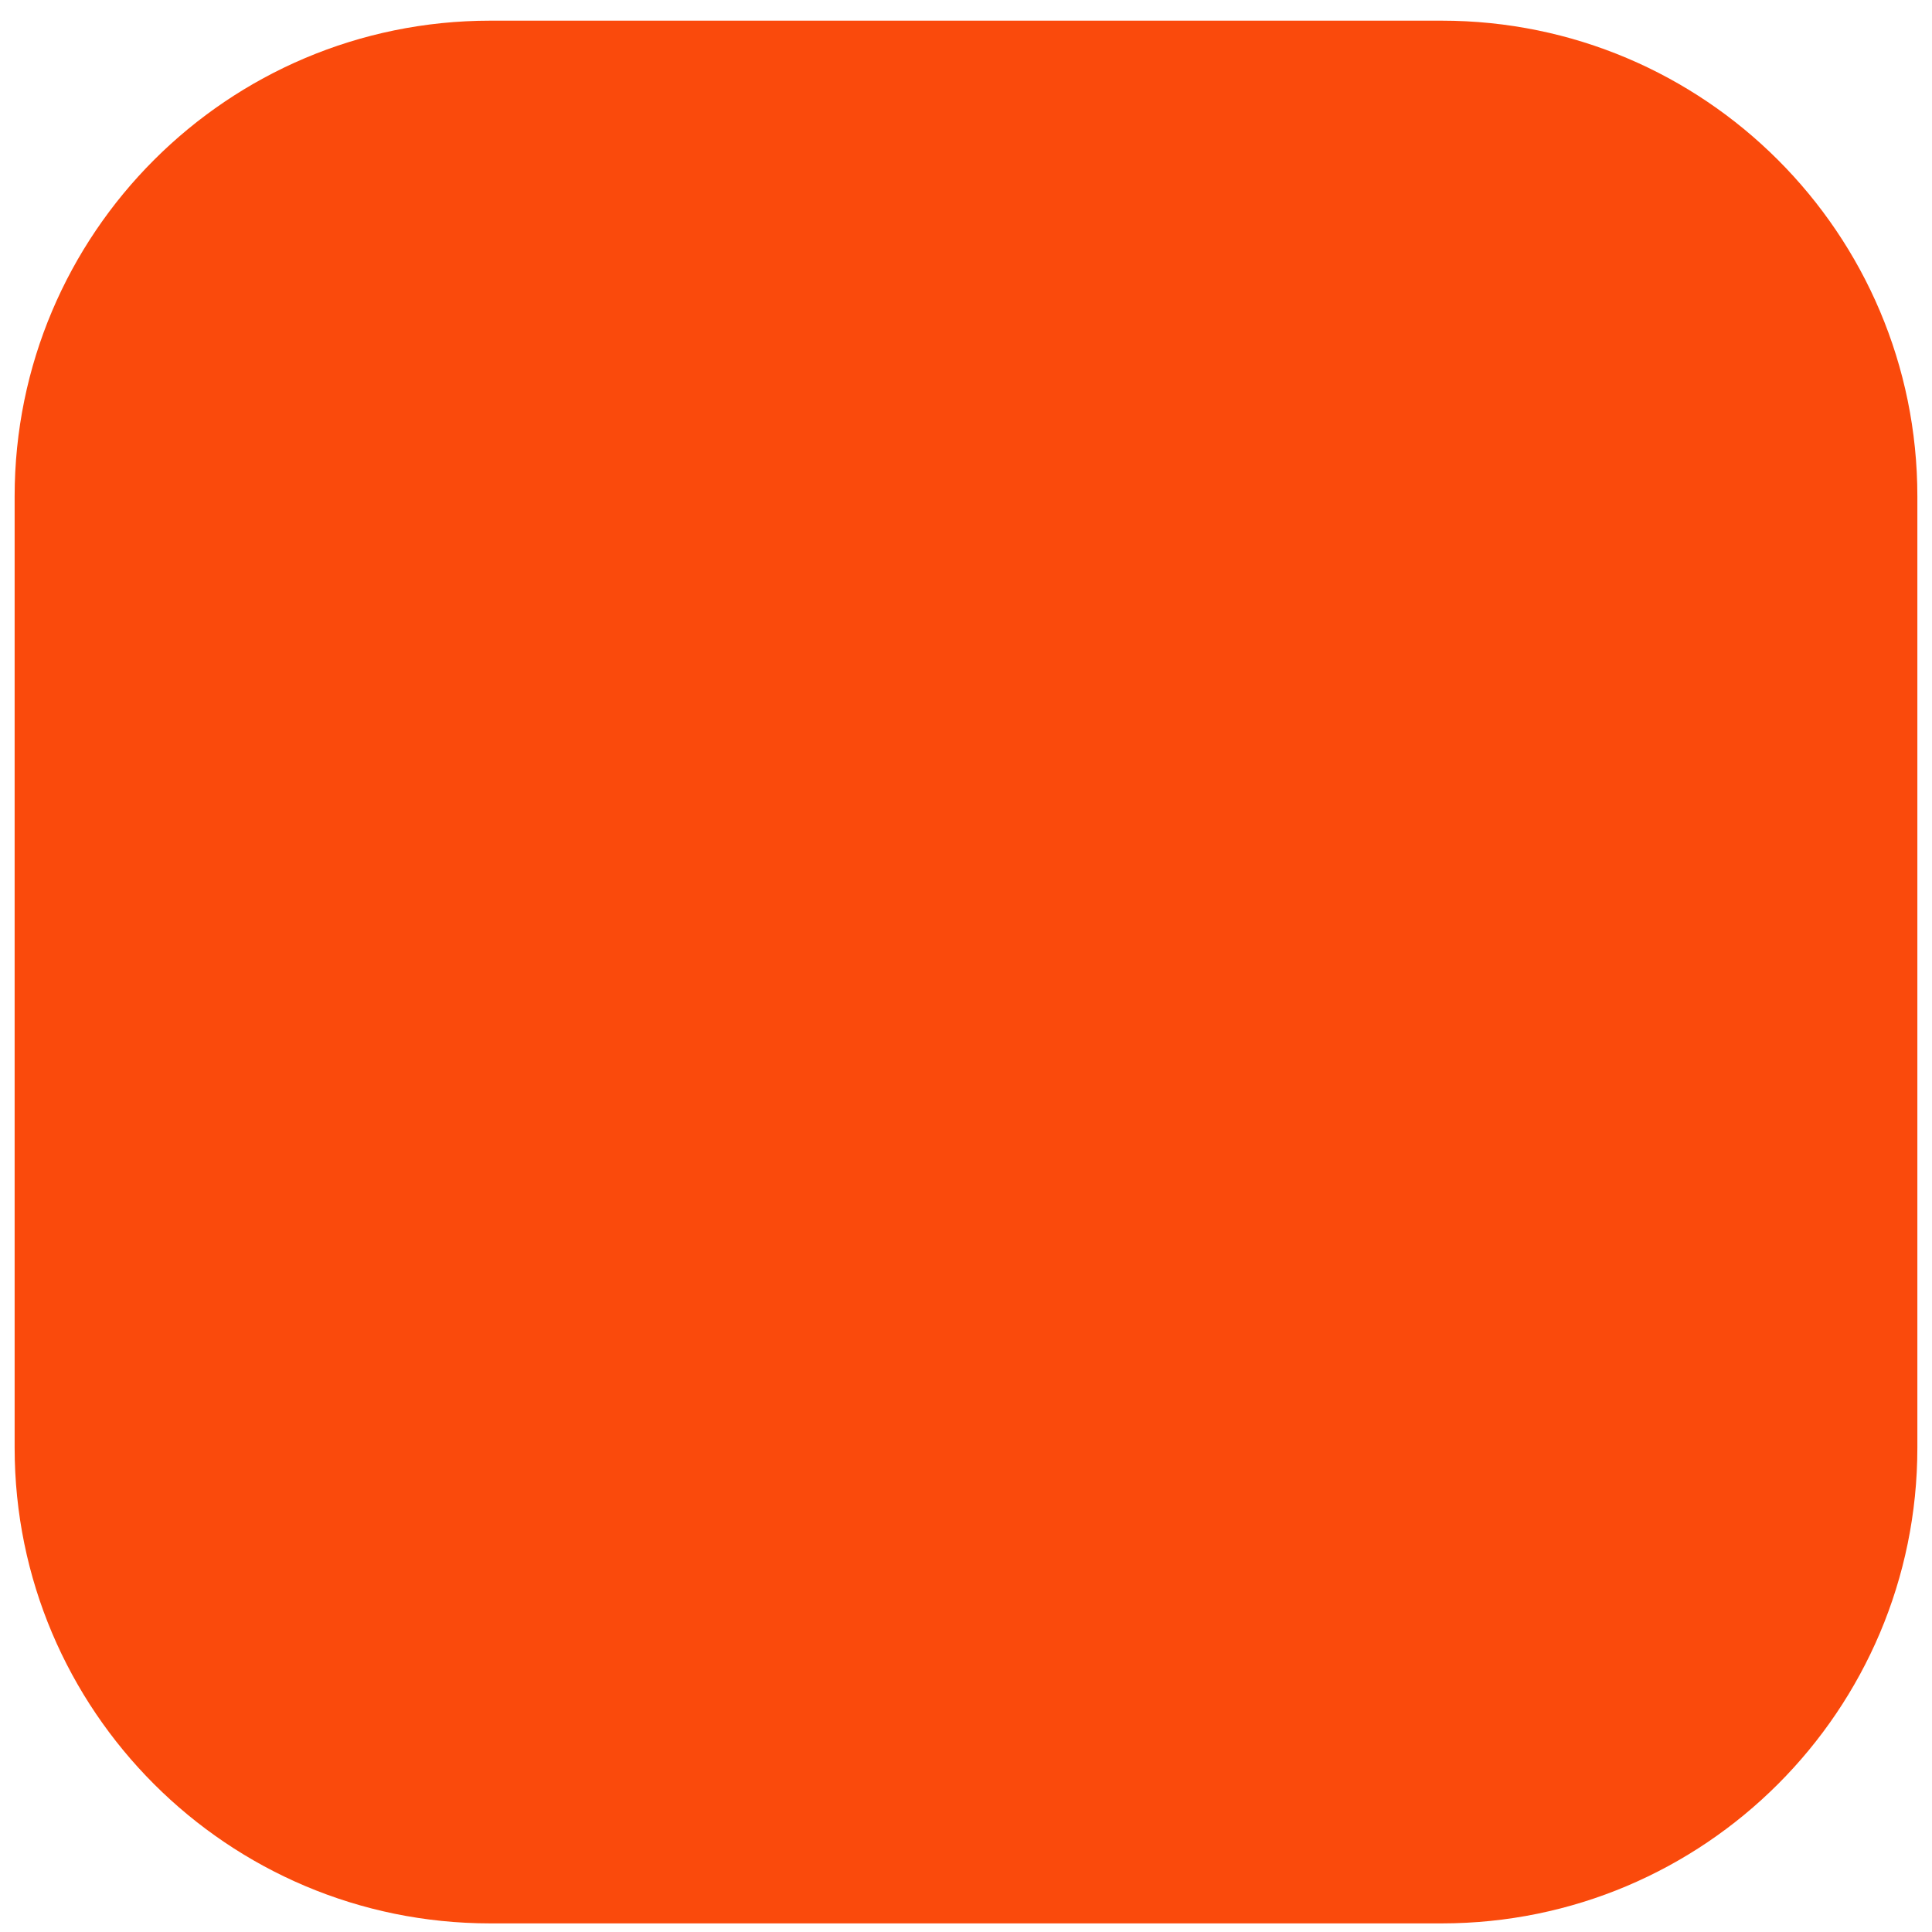 <svg width="33" height="33" viewBox="0 0 33 33" fill="none" xmlns="http://www.w3.org/2000/svg">
<path d="M24.625 0.353H8.375C3.888 0.353 0.25 3.991 0.25 8.478V24.728C0.25 29.215 3.888 32.853 8.375 32.853H24.625C29.112 32.853 32.75 29.215 32.75 24.728V8.478C32.75 3.991 29.112 0.353 24.625 0.353Z" fill="#FA4A0C"/>
</svg>
